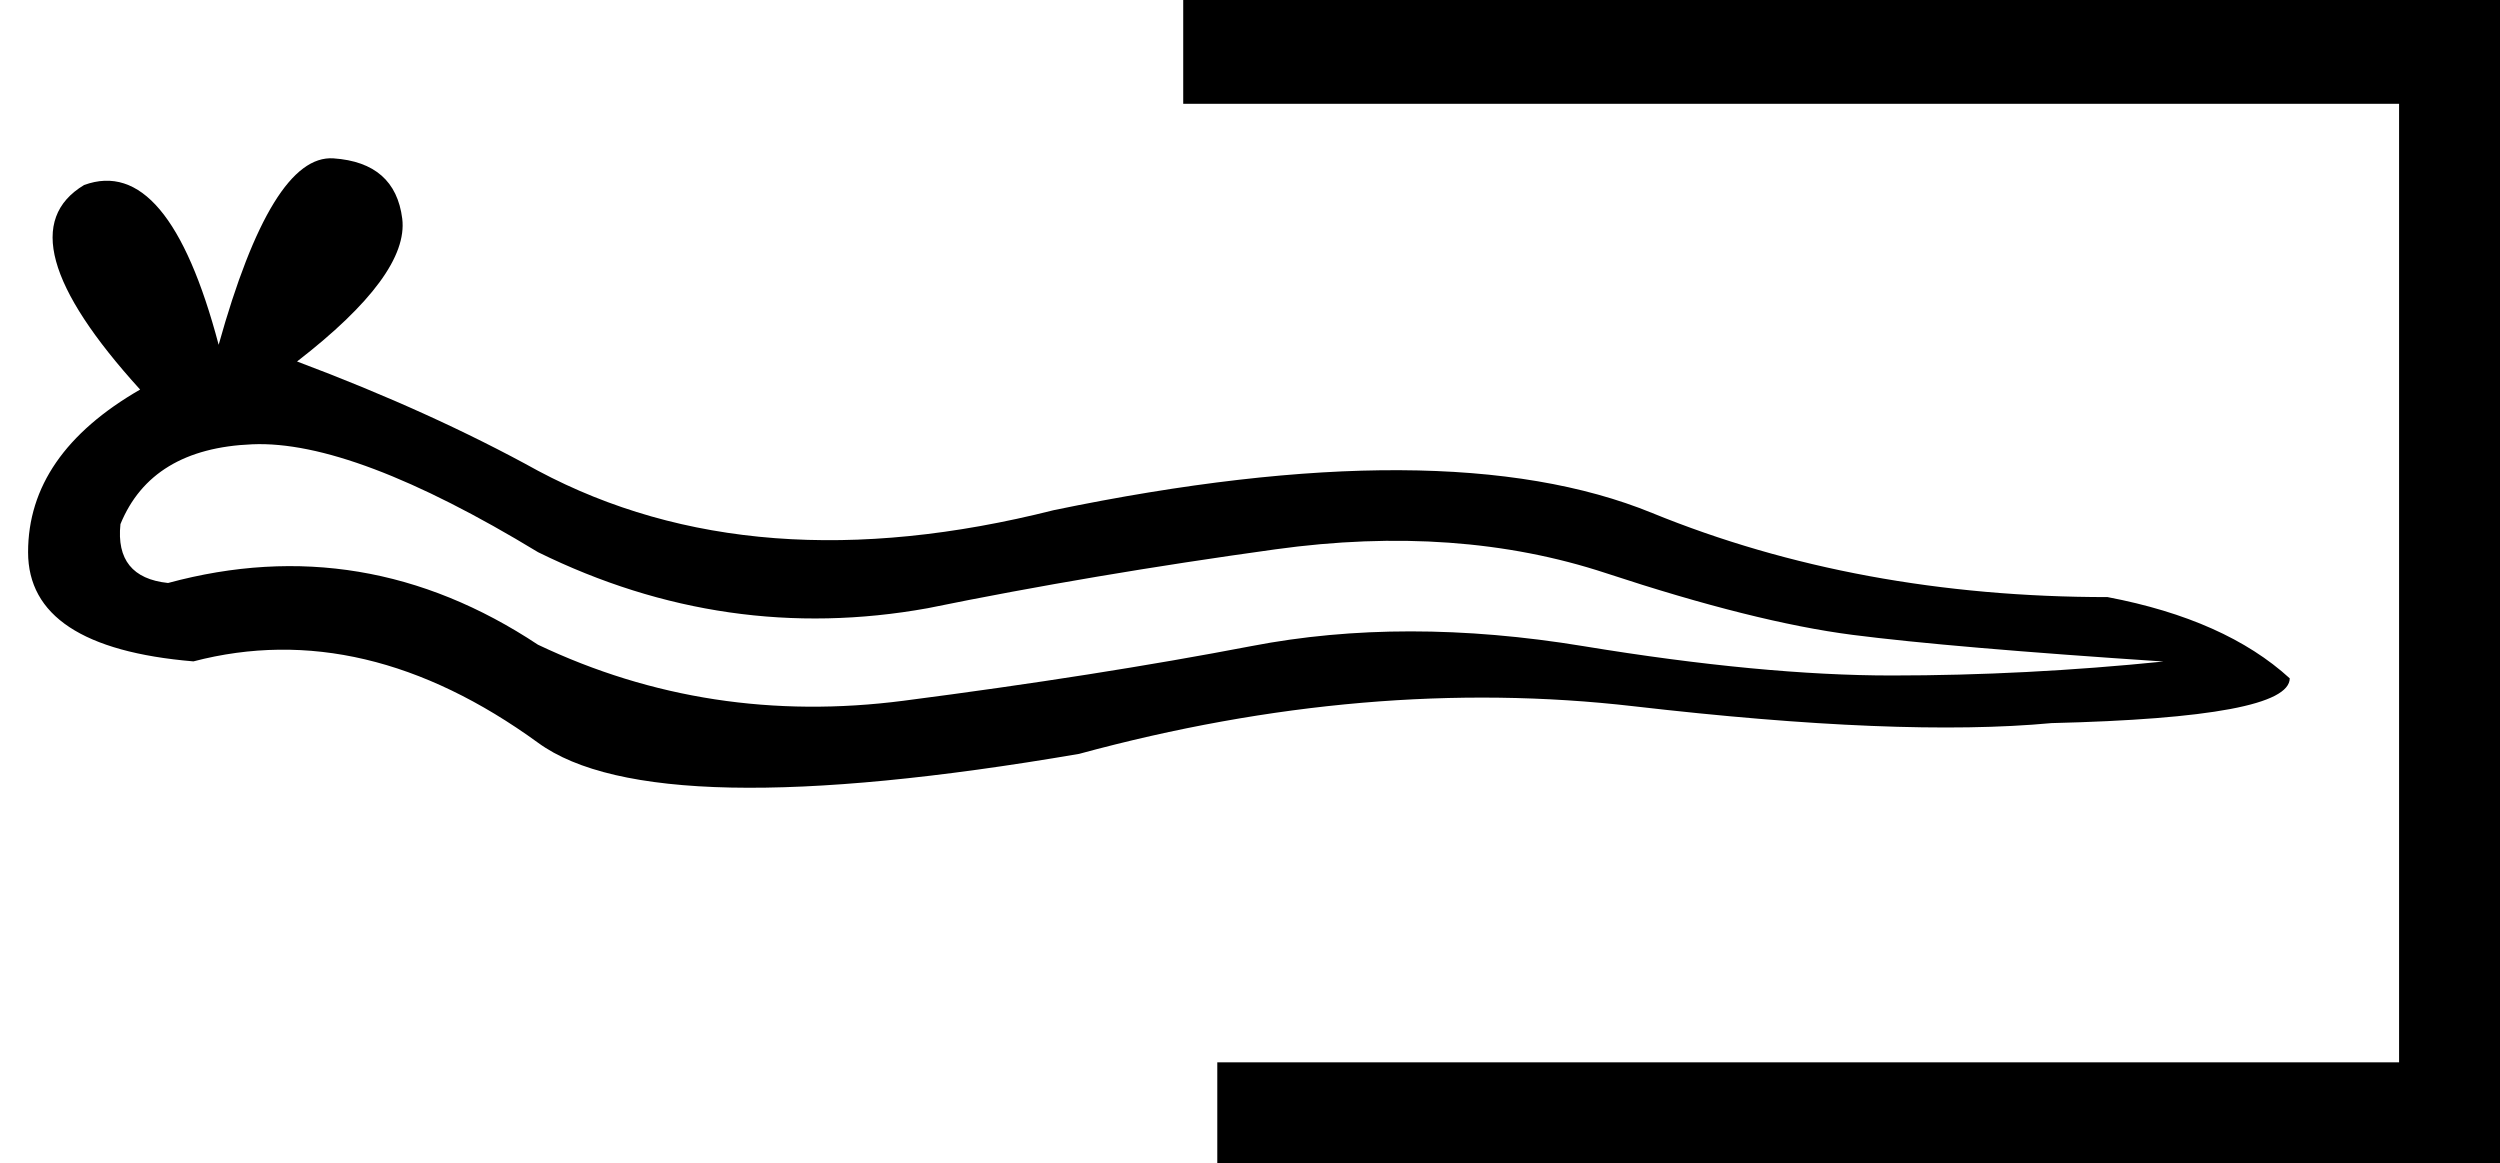 <?xml version="1.0" encoding="UTF-8" standalone="no"?>
<svg
   width="17.539"
   height="8.16"
   version="1.1"
   id="svg4935"
   sodipodi:docname="US9I24VARB.svg"
   inkscape:version="1.2.1 (9c6d41e410, 2022-07-14)"
   xmlns:inkscape="http://www.inkscape.org/namespaces/inkscape"
   xmlns:sodipodi="http://sodipodi.sourceforge.net/DTD/sodipodi-0.dtd"
   xmlns="http://www.w3.org/2000/svg"
   xmlns:svg="http://www.w3.org/2000/svg">
  <defs
     id="defs4939" />
  <sodipodi:namedview
     id="namedview4937"
     pagecolor="#ffffff"
     bordercolor="#000000"
     borderopacity="0.25"
     inkscape:showpageshadow="2"
     inkscape:pageopacity="0.0"
     inkscape:pagecheckerboard="0"
     inkscape:deskcolor="#d1d1d1"
     showgrid="false"
     inkscape:zoom="28.921569"
     inkscape:cx="6.897966"
     inkscape:cy="4.0799999"
     inkscape:window-width="1920"
     inkscape:window-height="1137"
     inkscape:window-x="-8"
     inkscape:window-y="-8"
     inkscape:window-maximized="1"
     inkscape:current-layer="svg4935" />
  <path
     style="fill:#000000;stroke:none"
     d="m 16.064,4.758 c 0,0.184 -0.557,0.288 -1.671,0.315 C 13.685,5.139 12.709,5.099 11.463,4.955 10.218,4.811 8.92,4.922 7.57,5.289 5.578,5.63 4.313,5.604 3.775,5.211 2.963,4.621 2.156,4.431 1.357,4.64 0.583,4.575 0.197,4.319 0.197,3.874 0.197,3.415 0.459,3.035 0.983,2.733 0.328,2.012 0.197,1.534 0.59,1.298 0.983,1.154 1.298,1.527 1.534,2.419 1.783,1.527 2.051,1.091 2.34,1.111 2.628,1.131 2.789,1.272 2.822,1.534 2.854,1.796 2.609,2.13 2.084,2.536 2.713,2.772 3.277,3.028 3.775,3.303 4.785,3.841 5.991,3.933 7.393,3.579 c 1.835,-0.38 3.235,-0.374 4.198,0.02 0.963,0.393 2.029,0.59 3.195,0.59 0.551,0.105 0.977,0.295 1.278,0.57 z M 0.845,3.677 c -0.026,0.249 0.085,0.387 0.334,0.413 0.918,-0.249 1.783,-0.105 2.595,0.433 0.8,0.38 1.655,0.511 2.566,0.393 0.911,-0.118 1.724,-0.246 2.438,-0.383 0.714,-0.138 1.491,-0.138 2.33,0 0.839,0.138 1.56,0.206 2.163,0.206 0.629,0 1.265,-0.033 1.907,-0.098 C 14.183,4.575 13.456,4.513 12.997,4.454 12.538,4.395 11.961,4.25 11.267,4.021 10.572,3.792 9.799,3.736 8.947,3.854 8.094,3.972 7.282,4.109 6.508,4.267 5.565,4.437 4.653,4.306 3.775,3.874 2.91,3.349 2.242,3.097 1.77,3.117 1.298,3.136 0.99,3.323 0.845,3.677 Z M 8.301,0 v 0.728 l 8.53,0 v 6.725 l -8.291,0 V 8.16 l 8.999,0 V 0 Z"
     id="path4933"
     sodipodi:nodetypes="ccscccscccsccccscccccsssscsssccscccccccccc" />
</svg>
